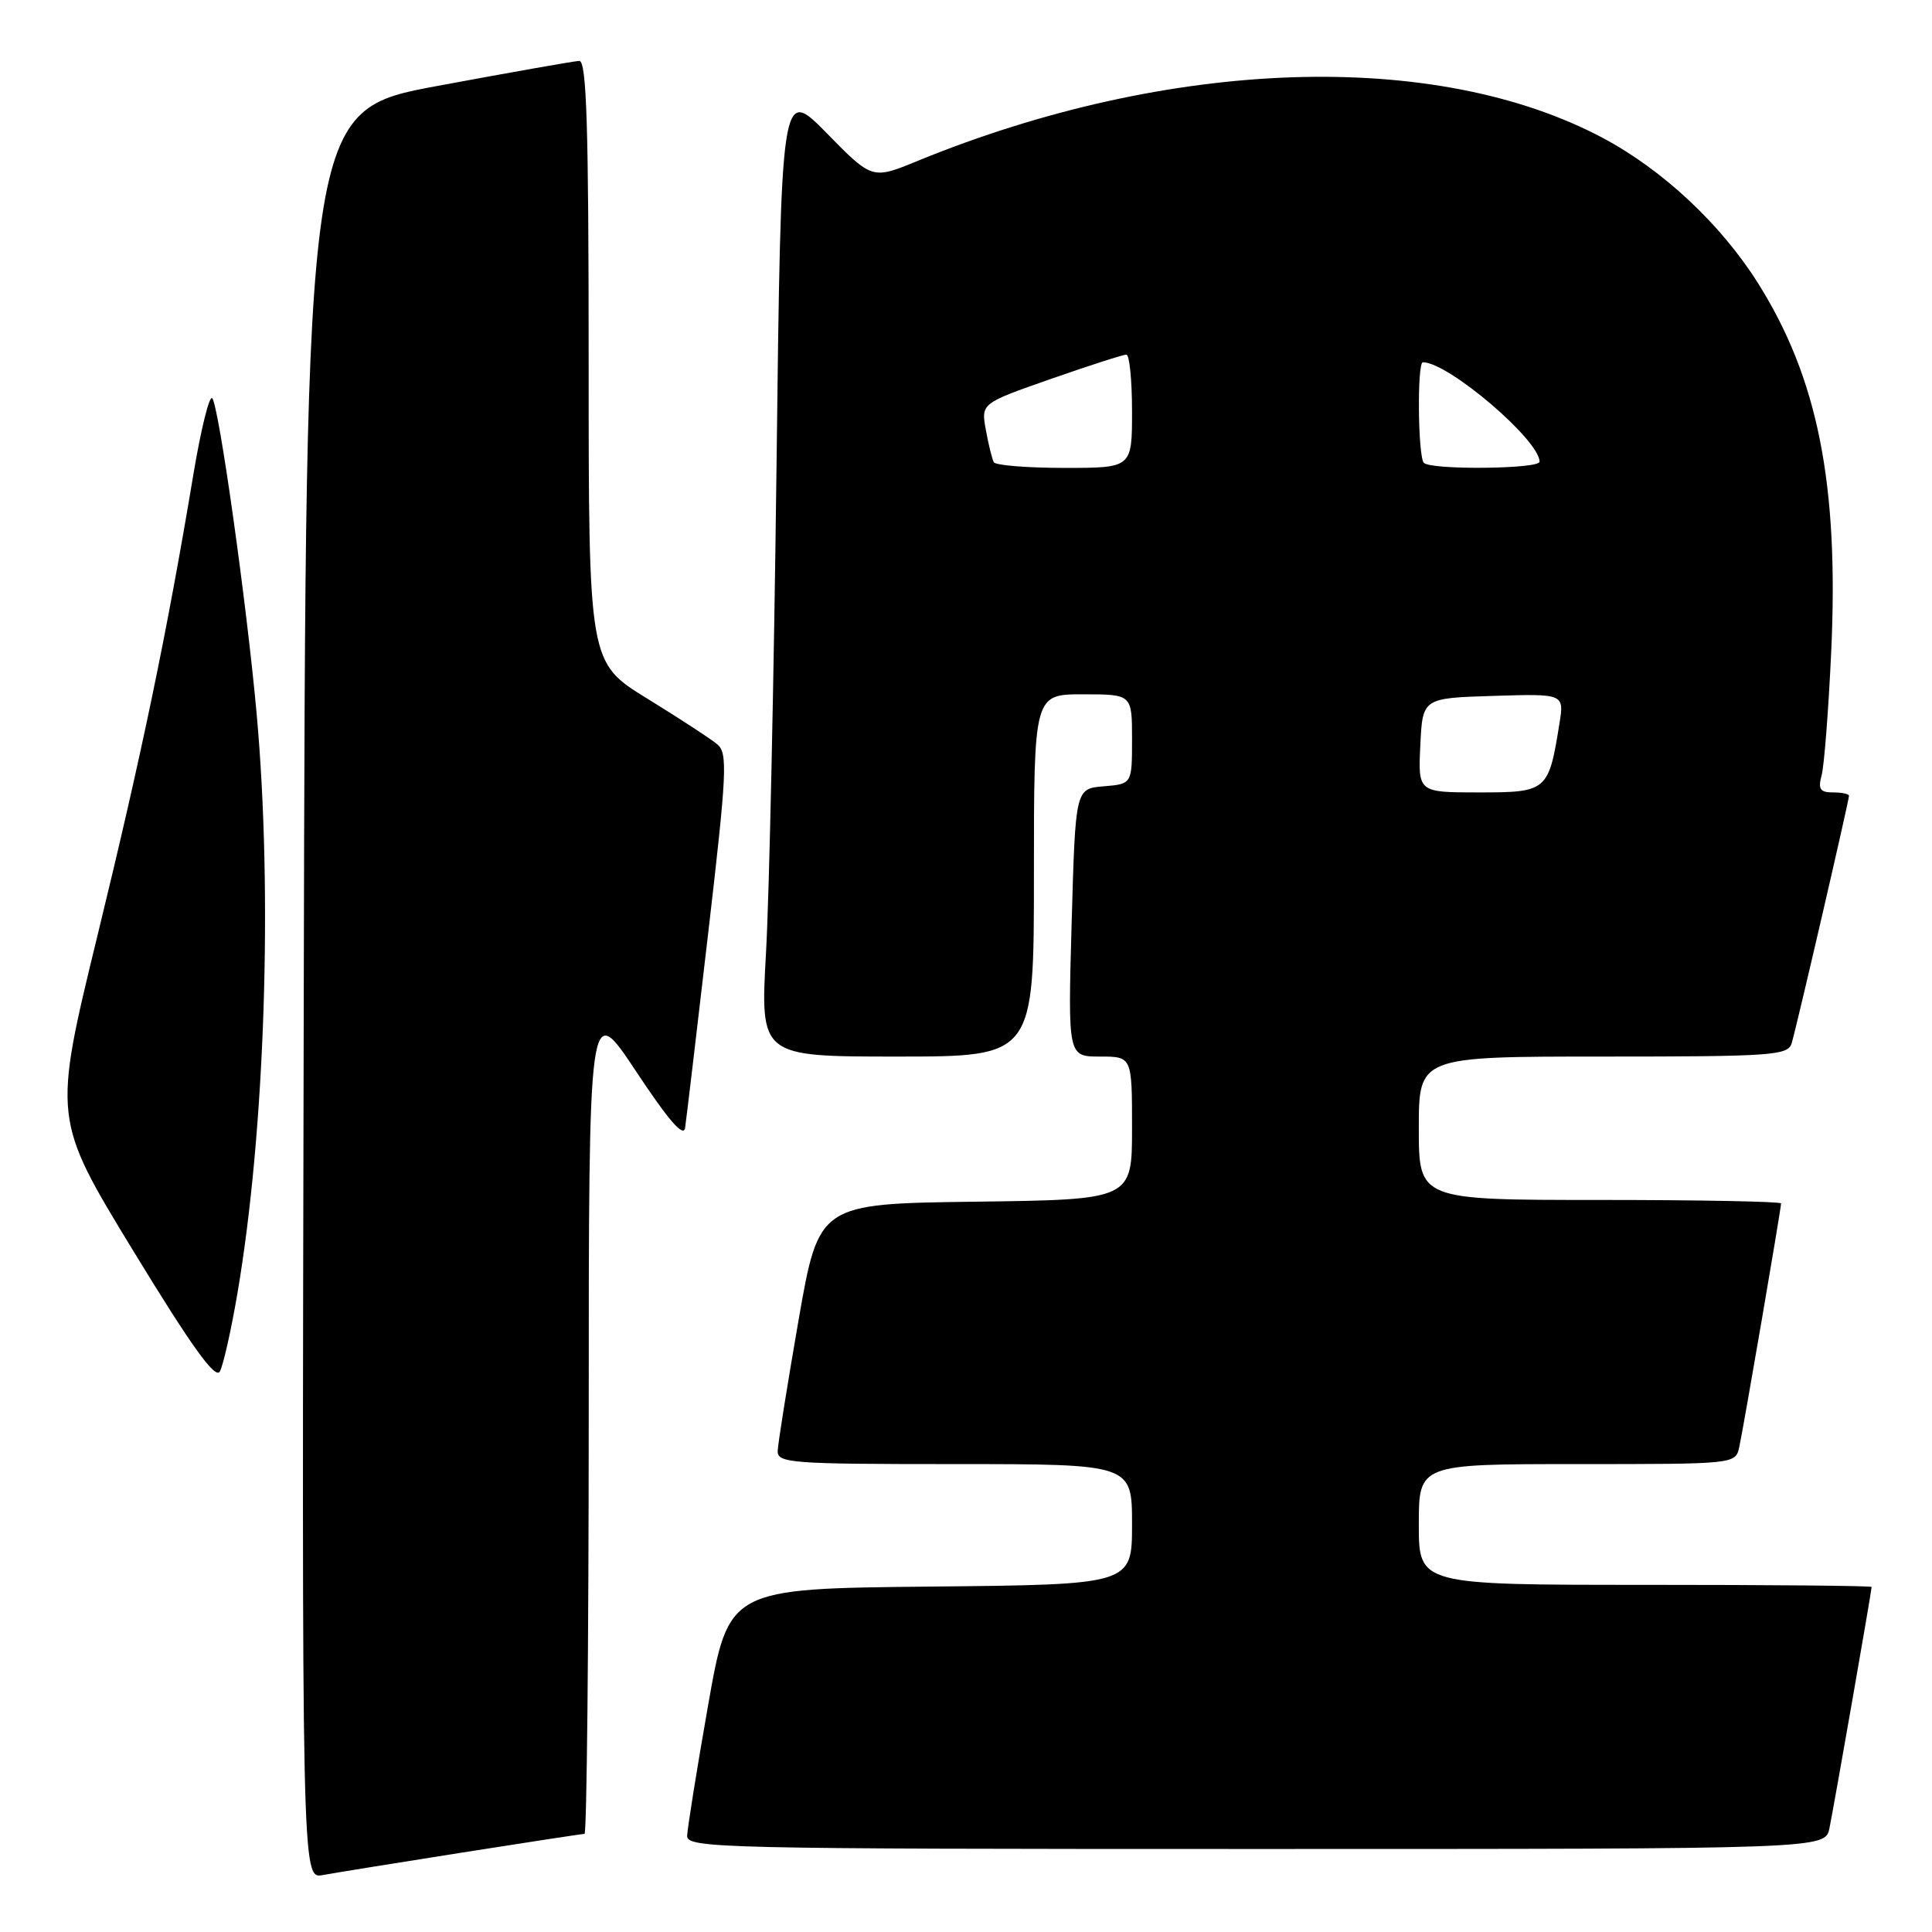 <?xml version="1.0" encoding="UTF-8" standalone="no"?>
<!DOCTYPE svg PUBLIC "-//W3C//DTD SVG 1.1//EN" "http://www.w3.org/Graphics/SVG/1.1/DTD/svg11.dtd" >
<svg xmlns="http://www.w3.org/2000/svg" xmlns:xlink="http://www.w3.org/1999/xlink" version="1.1" viewBox="0 0 256 256">
 <g >
 <path fill="currentColor"
d=" M 61.20 245.48 C 69.83 244.12 77.14 243.00 77.45 243.00 C 77.75 243.00 78.00 218.14 78.01 187.75 C 78.01 132.50 78.01 132.50 84.26 141.93 C 88.62 148.51 90.59 150.78 90.78 149.43 C 90.94 148.37 92.31 136.80 93.83 123.72 C 96.32 102.33 96.44 99.81 95.05 98.63 C 94.20 97.91 90.01 95.18 85.75 92.56 C 78.00 87.79 78.00 87.79 78.00 47.90 C 78.00 16.61 77.73 8.01 76.75 8.07 C 76.06 8.10 67.62 9.59 58.00 11.38 C 40.50 14.62 40.50 14.62 40.25 131.79 C 39.99 248.95 39.99 248.95 42.75 248.46 C 44.26 248.18 52.56 246.84 61.20 245.48 Z  M 242.41 242.25 C 242.98 239.51 248.00 210.80 248.00 210.28 C 248.00 210.12 234.50 210.00 218.00 210.00 C 188.00 210.00 188.00 210.00 188.00 202.00 C 188.00 194.00 188.00 194.00 208.98 194.00 C 229.92 194.00 229.96 194.00 230.46 191.75 C 231.01 189.25 236.00 160.18 236.00 159.46 C 236.00 159.21 225.20 159.00 212.00 159.00 C 188.00 159.00 188.00 159.00 188.00 149.50 C 188.00 140.00 188.00 140.00 212.43 140.00 C 234.83 140.00 236.91 139.85 237.40 138.25 C 238.02 136.25 245.00 106.10 245.00 105.44 C 245.00 105.20 244.05 105.00 242.88 105.00 C 241.18 105.00 240.88 104.57 241.37 102.75 C 241.71 101.51 242.28 94.18 242.64 86.46 C 243.68 64.18 240.88 50.09 232.90 37.45 C 227.99 29.68 220.33 22.52 212.42 18.30 C 190.19 6.46 155.00 7.64 121.54 21.34 C 115.57 23.79 115.57 23.79 109.54 17.64 C 103.50 11.50 103.50 11.50 102.89 62.00 C 102.55 89.78 101.93 118.69 101.50 126.25 C 100.73 140.00 100.73 140.00 118.87 140.00 C 137.00 140.00 137.00 140.00 137.00 116.00 C 137.00 92.00 137.00 92.00 143.50 92.00 C 150.00 92.00 150.00 92.00 150.00 97.94 C 150.00 103.88 150.00 103.88 146.25 104.19 C 142.50 104.50 142.50 104.50 142.00 122.25 C 141.50 140.00 141.50 140.00 145.75 140.00 C 150.00 140.00 150.00 140.00 150.00 149.48 C 150.00 158.96 150.00 158.96 129.25 159.23 C 108.50 159.50 108.50 159.50 105.80 175.00 C 104.32 183.53 103.08 191.29 103.05 192.25 C 103.00 193.87 104.76 194.00 126.50 194.00 C 150.00 194.00 150.00 194.00 150.00 201.98 C 150.00 209.97 150.00 209.97 123.27 210.23 C 96.55 210.50 96.55 210.50 93.82 226.00 C 92.32 234.53 91.08 242.29 91.05 243.25 C 91.00 244.90 95.24 245.00 166.42 245.00 C 241.84 245.00 241.84 245.00 242.41 242.25 Z  M 31.46 171.38 C 35.13 149.81 36.16 118.33 34.00 94.50 C 32.67 79.82 28.99 53.68 28.12 52.77 C 27.74 52.36 26.63 56.86 25.64 62.77 C 22.13 83.84 18.80 99.85 12.94 123.87 C 7.00 148.25 7.00 148.25 17.65 165.73 C 25.38 178.41 28.53 182.80 29.13 181.73 C 29.58 180.92 30.63 176.26 31.46 171.38 Z  M 188.20 98.75 C 188.50 92.50 188.50 92.50 197.88 92.21 C 207.27 91.92 207.27 91.92 206.63 95.90 C 205.20 104.83 205.00 105.00 195.98 105.00 C 187.90 105.00 187.90 105.00 188.20 98.75 Z  M 131.69 61.25 C 131.46 60.84 130.98 58.91 130.63 56.97 C 129.99 53.45 129.99 53.45 139.25 50.21 C 144.34 48.43 148.84 46.98 149.25 46.99 C 149.66 46.99 150.00 50.38 150.00 54.50 C 150.00 62.00 150.00 62.00 141.06 62.00 C 136.14 62.00 131.93 61.66 131.69 61.25 Z  M 188.67 61.33 C 187.88 60.54 187.76 48.00 188.54 48.00 C 191.90 48.00 204.00 58.31 204.00 61.18 C 204.00 62.15 189.63 62.30 188.67 61.33 Z "/>
</g>
</svg>